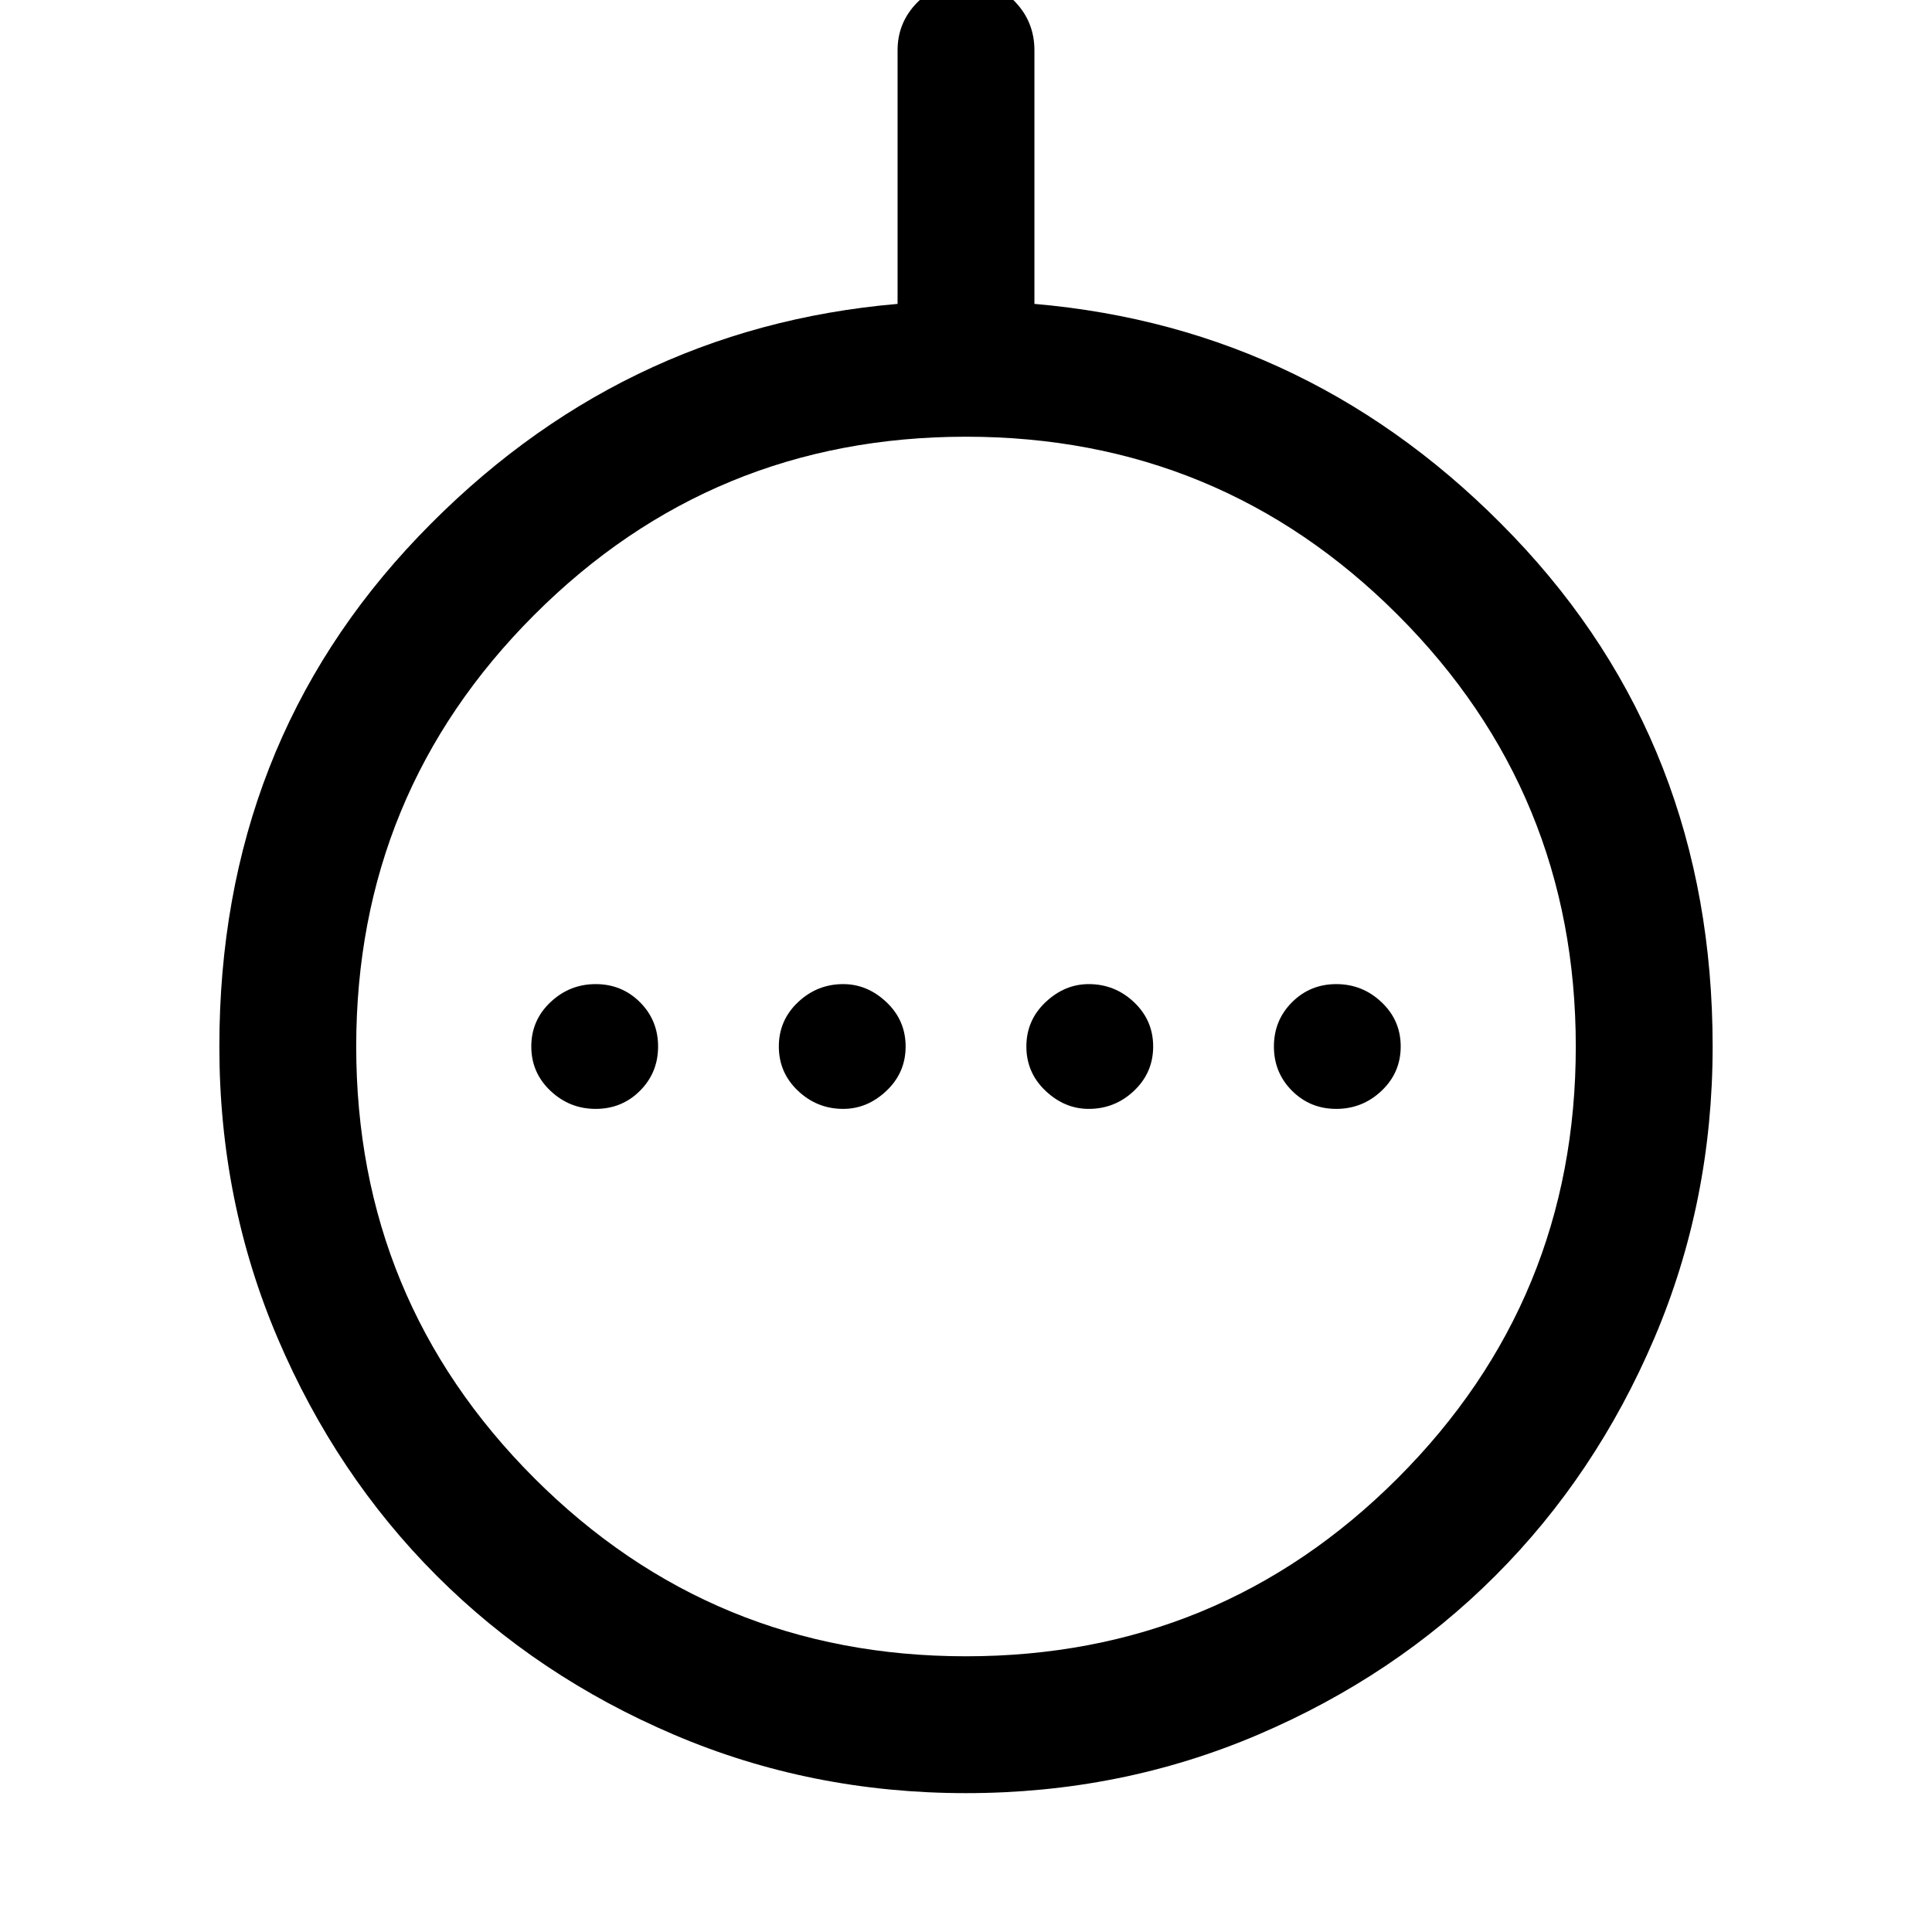 <svg xmlns="http://www.w3.org/2000/svg" height="48" width="48"><path d="M14.8 27.55q.65 0 1.1-.45.45-.45.45-1.1 0-.65-.45-1.1-.45-.45-1.1-.45-.65 0-1.125.45T13.2 26q0 .65.475 1.1.475.45 1.125.45Zm6.15 0q.6 0 1.075-.45T22.5 26q0-.65-.475-1.1-.475-.45-1.075-.45-.65 0-1.125.45T19.35 26q0 .65.475 1.1.475.45 1.125.45Zm6.1 0q.65 0 1.125-.45t.475-1.1q0-.65-.475-1.1-.475-.45-1.125-.45-.6 0-1.075.45T25.5 26q0 .65.475 1.1.475.45 1.075.45Zm6.15 0q.65 0 1.125-.45T34.8 26q0-.65-.475-1.1-.475-.45-1.125-.45t-1.1.45q-.45.45-.45 1.1 0 .65.45 1.1.45.45 1.1.45Zm-9.2 17q-3.85 0-7.25-1.45t-5.9-3.95q-2.5-2.5-3.95-5.9-1.45-3.4-1.45-7.25 0-7.5 4.95-12.675Q15.35 8.15 22.3 7.55v-6.3q0-.7.5-1.2t1.2-.5q.75 0 1.225.5.475.5.475 1.2v6.3q6.95.6 11.9 5.775Q42.55 18.5 42.55 26q0 3.85-1.45 7.25t-3.95 5.9q-2.5 2.5-5.9 3.95-3.4 1.45-7.25 1.45Zm0-3.4q6.3 0 10.725-4.425T39.15 26q0-6.3-4.425-10.725T24 10.85q-6.3 0-10.725 4.425T8.85 26q0 6.3 4.425 10.725T24 41.15ZM24 26Z"/></svg>
